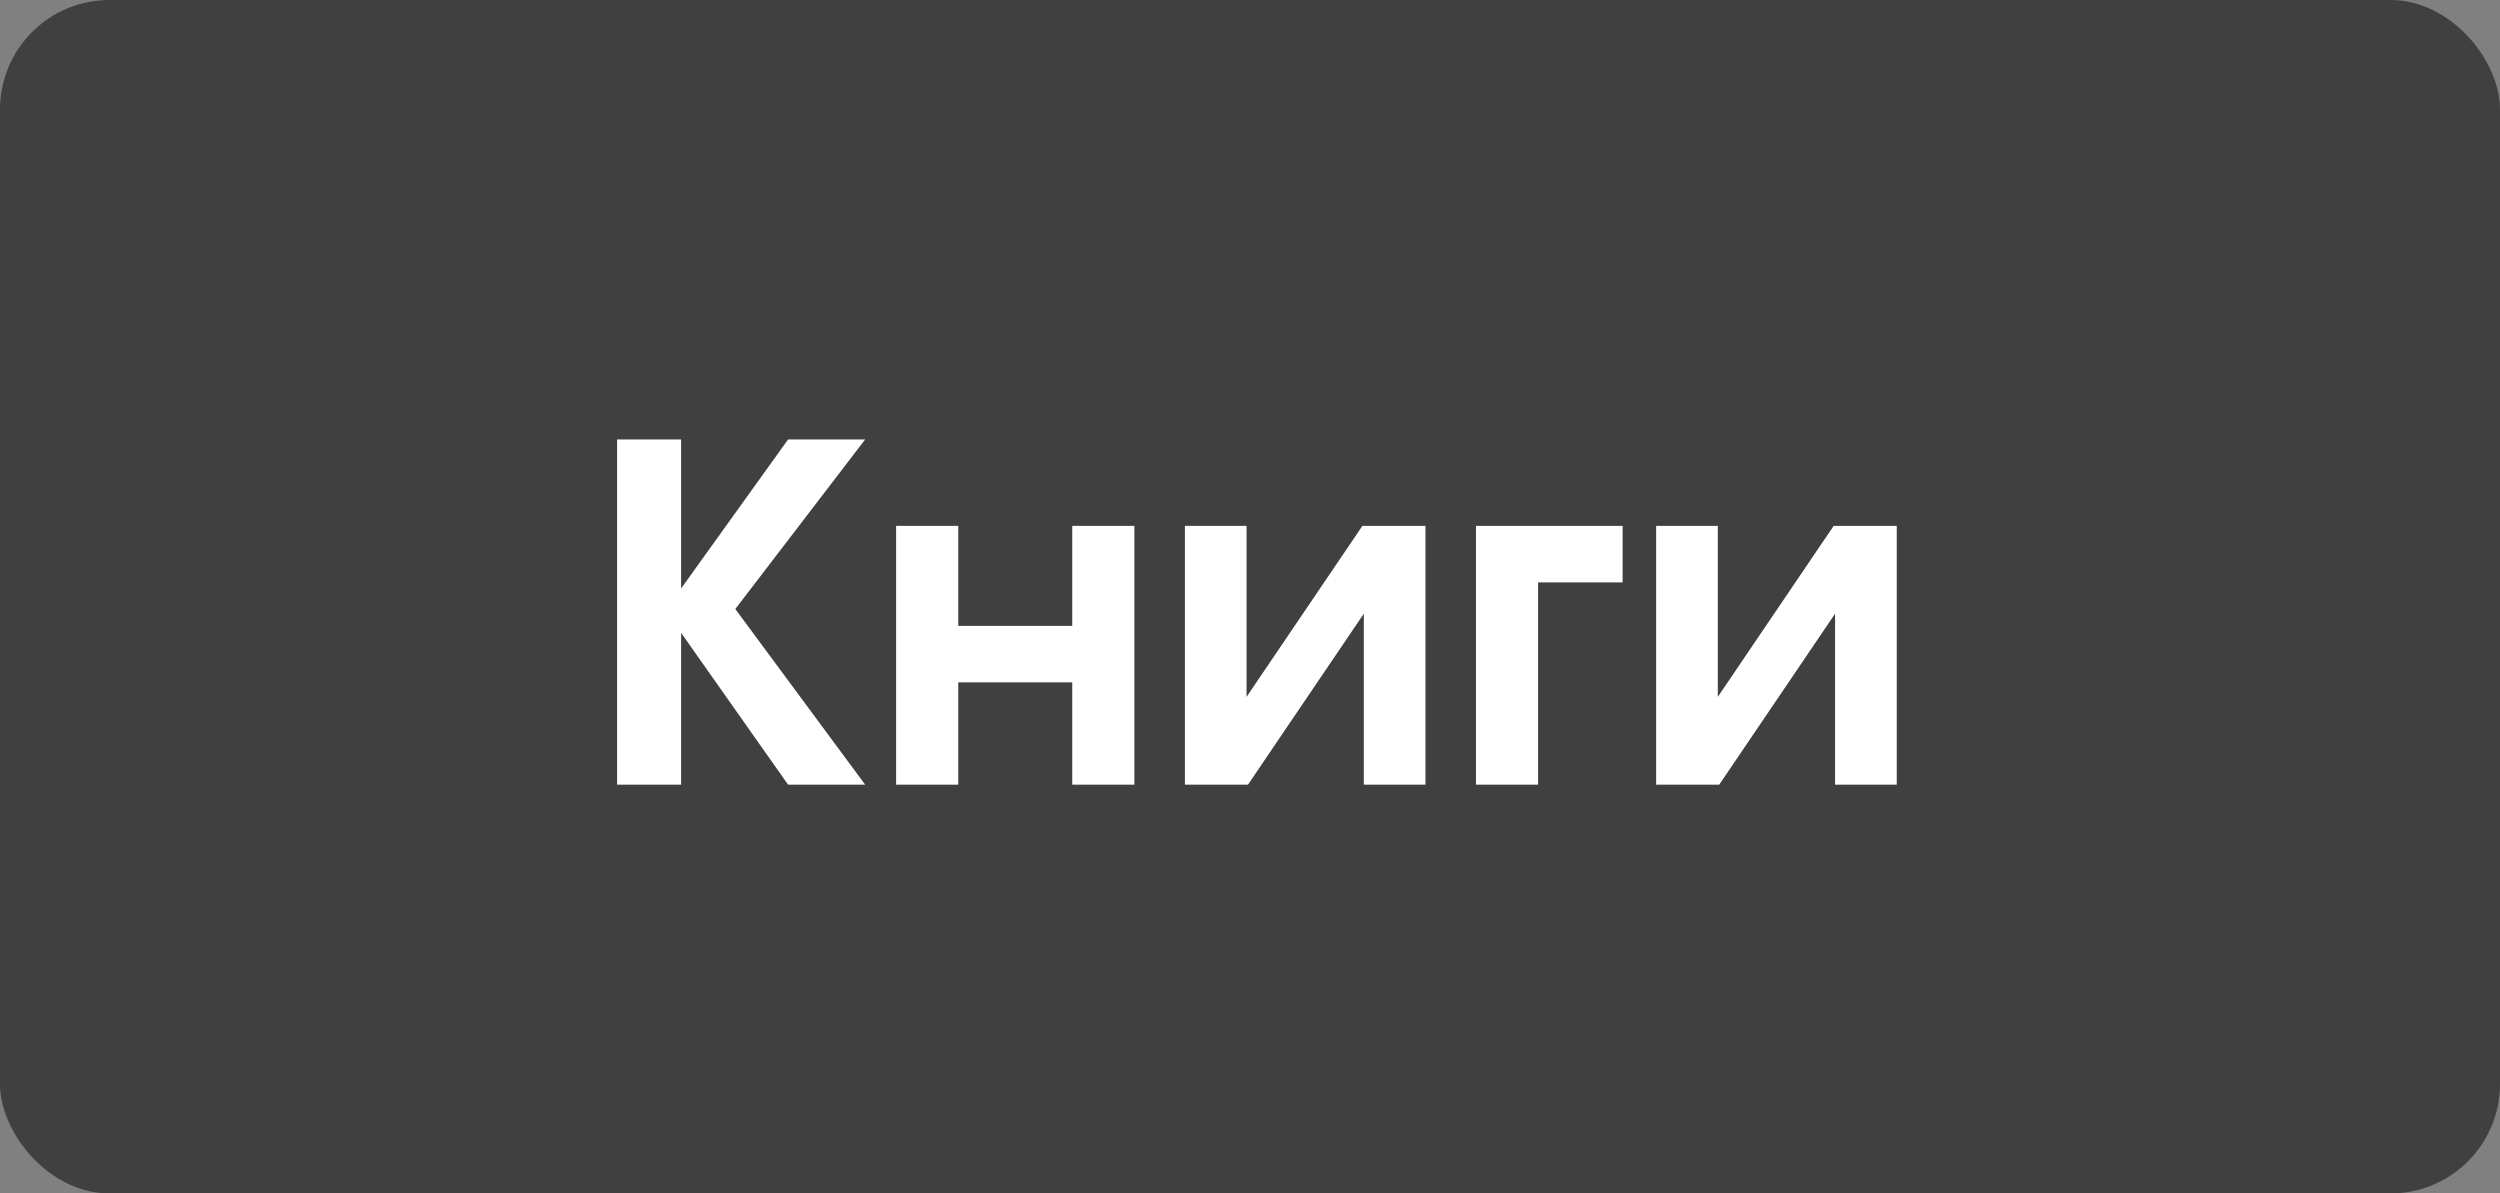 <svg width="685" height="327" viewBox="0 0 685 327" fill="none" xmlns="http://www.w3.org/2000/svg">
<rect x="0" y="0" width="685" height="327" fill="#808080" stroke="none"/>
<rect width="685" height="327" rx="30" fill="black" fill-opacity="0.5"/>
<path d="M169.088 215V120.408H186.624V161.24L215.936 120.408H237.056L201.472 166.872L237.056 215H215.936L186.624 173.4V215H169.088ZM310.817 215H293.793V186.968H262.561V215H245.537V144.088H262.561V171.48H293.793V144.088H310.817V215ZM373.302 144.088H390.582V215H373.686V168.152L341.942 215H324.662V144.088H341.558V190.936L373.302 144.088ZM444.604 144.088V159.576H421.436V215H404.412V144.088H444.604ZM502.427 144.088H519.707V215H502.811V168.152L471.067 215H453.787V144.088H470.683V190.936L502.427 144.088Z" fill="white"/>
</svg>
